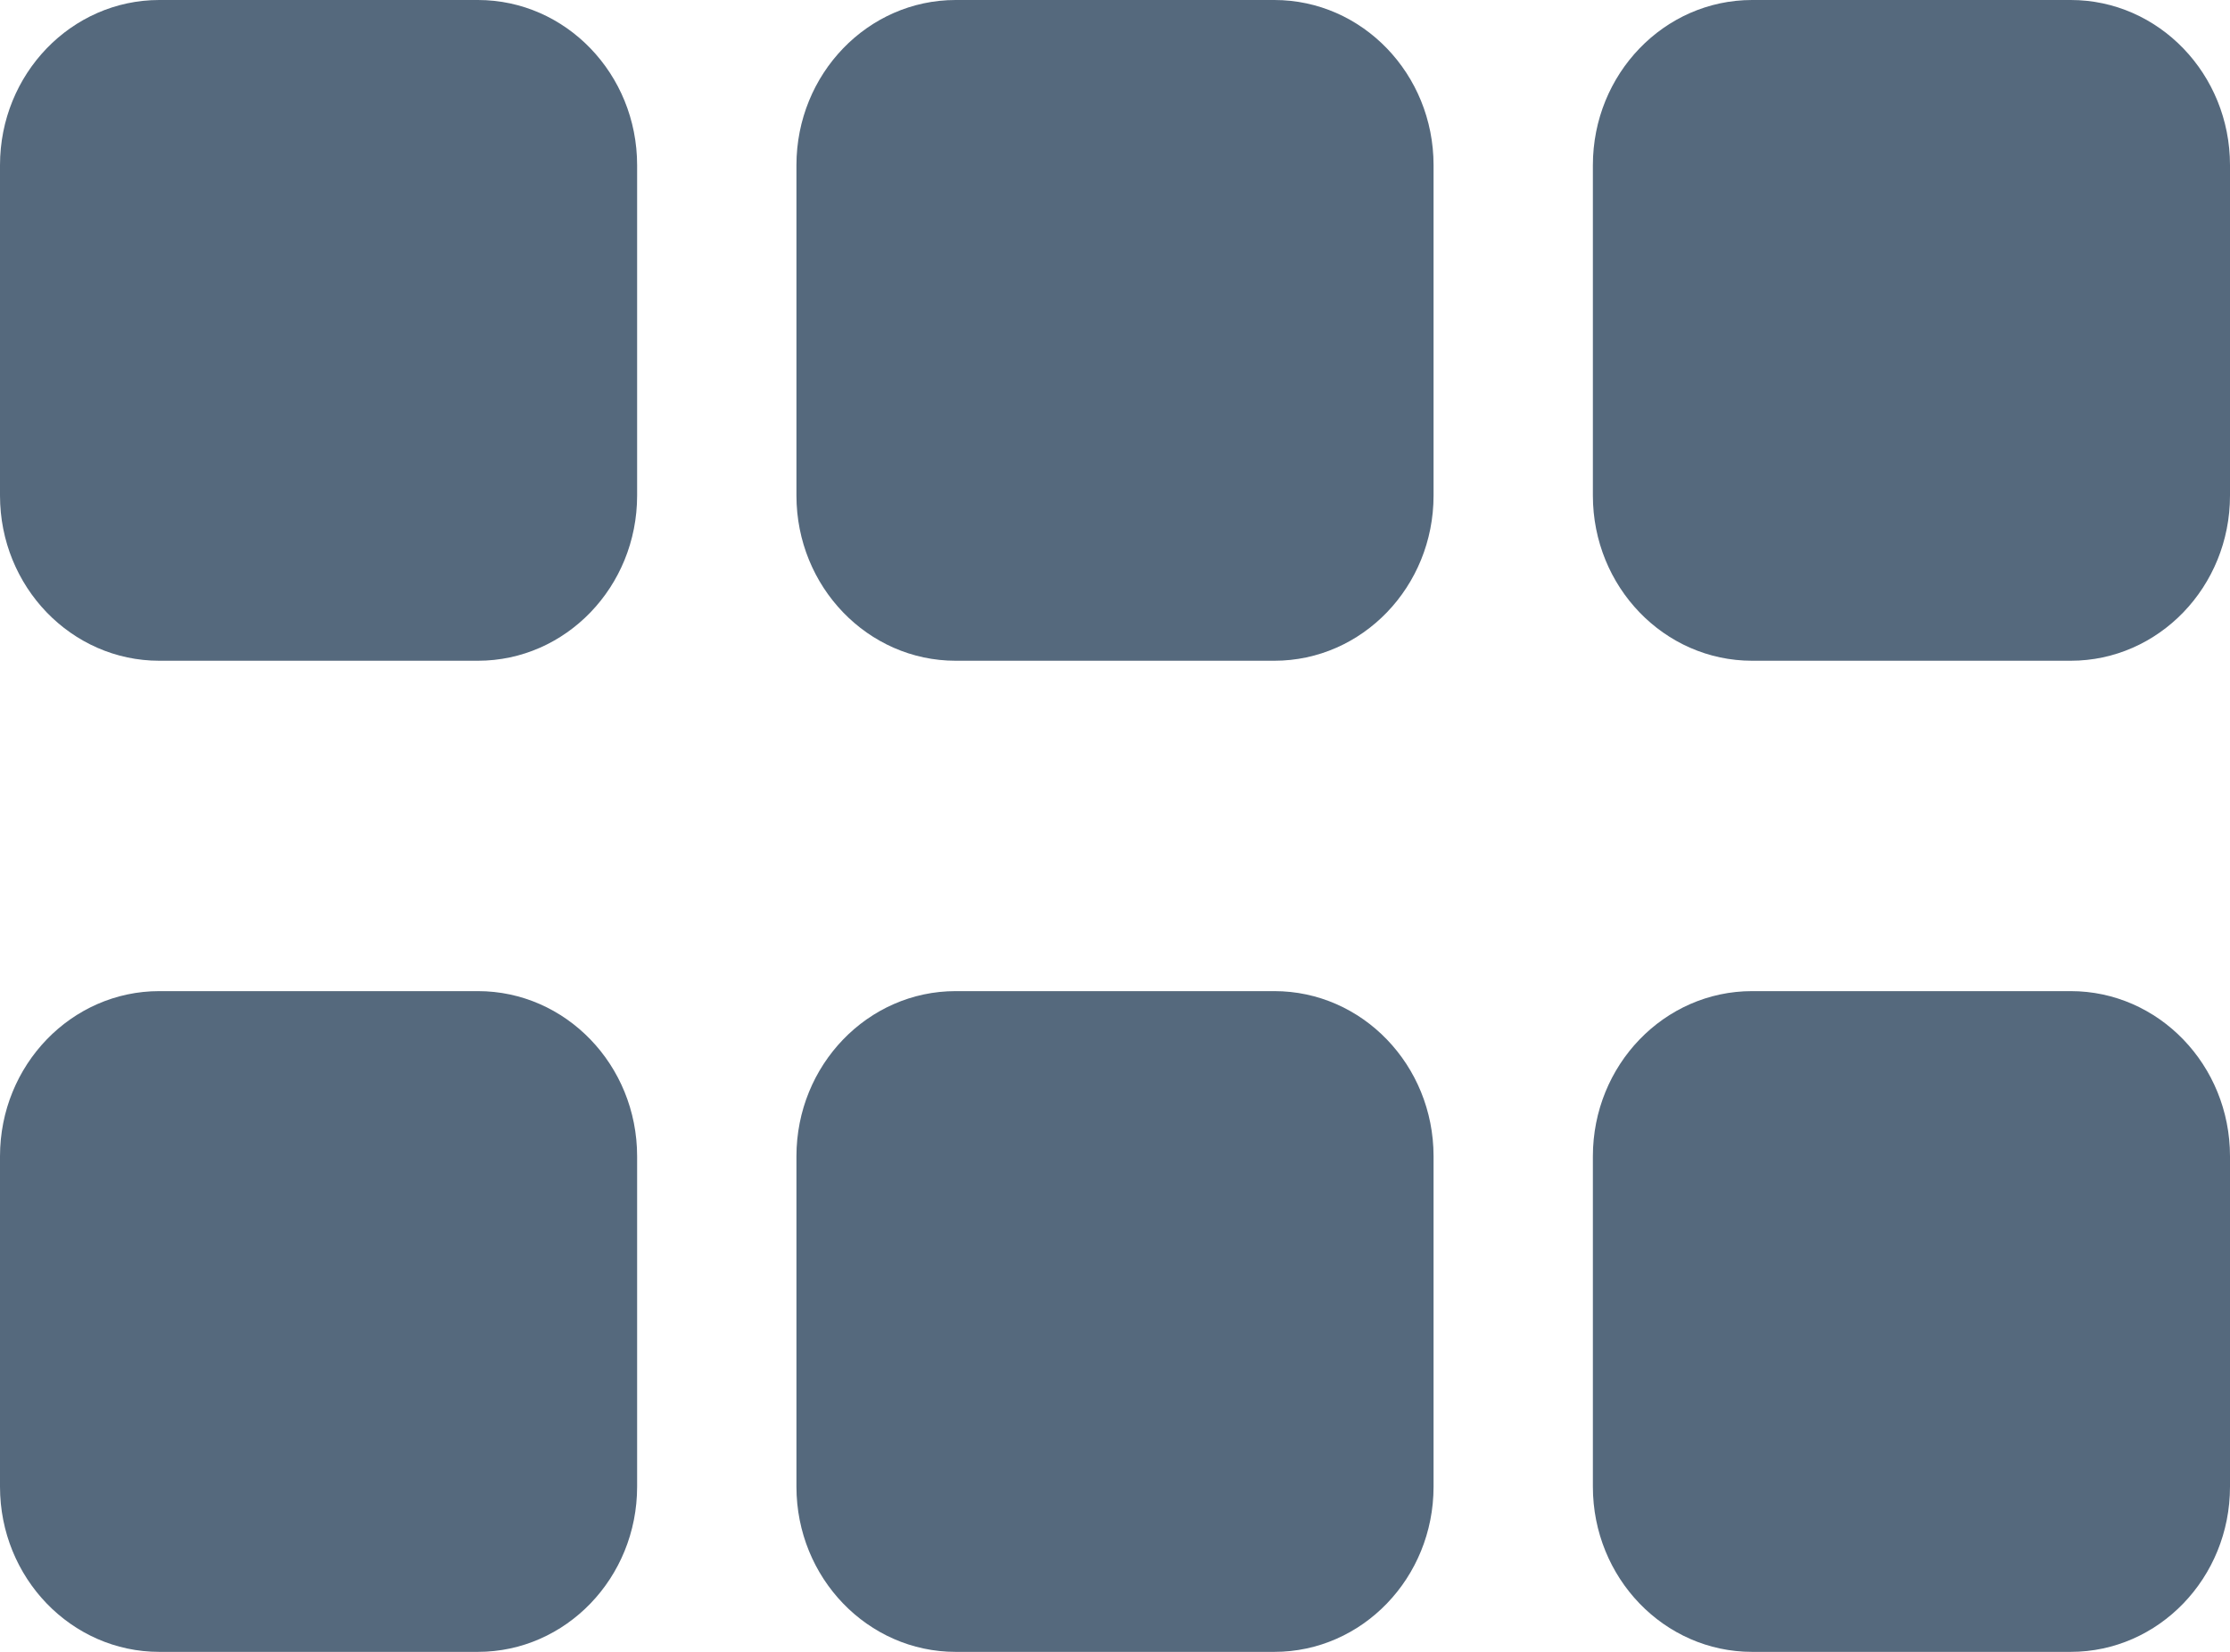 <svg width="27" height="20" viewBox="0 0 27 20" fill="none" xmlns="http://www.w3.org/2000/svg">
<path d="M5.786 12H1.929C0.864 12 0 12.896 0 14V18C0 19.104 0.864 20 1.929 20H5.786C6.851 20 7.714 19.104 7.714 18V14C7.714 12.896 6.851 12 5.786 12ZM15.429 12H11.571C10.507 12 9.643 12.896 9.643 14V18C9.643 19.104 10.507 20 11.571 20H15.429C16.494 20 17.357 19.104 17.357 18V14C17.357 12.896 16.494 12 15.429 12ZM25.071 12H21.214C20.149 12 19.286 12.896 19.286 14V18C19.286 19.104 20.149 20 21.214 20H25.071C26.136 20 27 19.104 27 18V14C27 12.896 26.136 12 25.071 12ZM5.786 0H1.929C0.864 0 0 0.896 0 2V6C0 7.104 0.864 8 1.929 8H5.786C6.851 8 7.714 7.104 7.714 6V2C7.714 0.896 6.851 0 5.786 0ZM15.429 0H11.571C10.507 0 9.643 0.896 9.643 2V6C9.643 7.104 10.507 8 11.571 8H15.429C16.494 8 17.357 7.104 17.357 6V2C17.357 0.896 16.494 0 15.429 0ZM25.071 0H21.214C20.149 0 19.286 0.896 19.286 2V6C19.286 7.104 20.149 8 21.214 8H25.071C26.136 8 27 7.104 27 6V2C27 0.896 26.136 0 25.071 0Z" fill="#55697D"/>
</svg>
